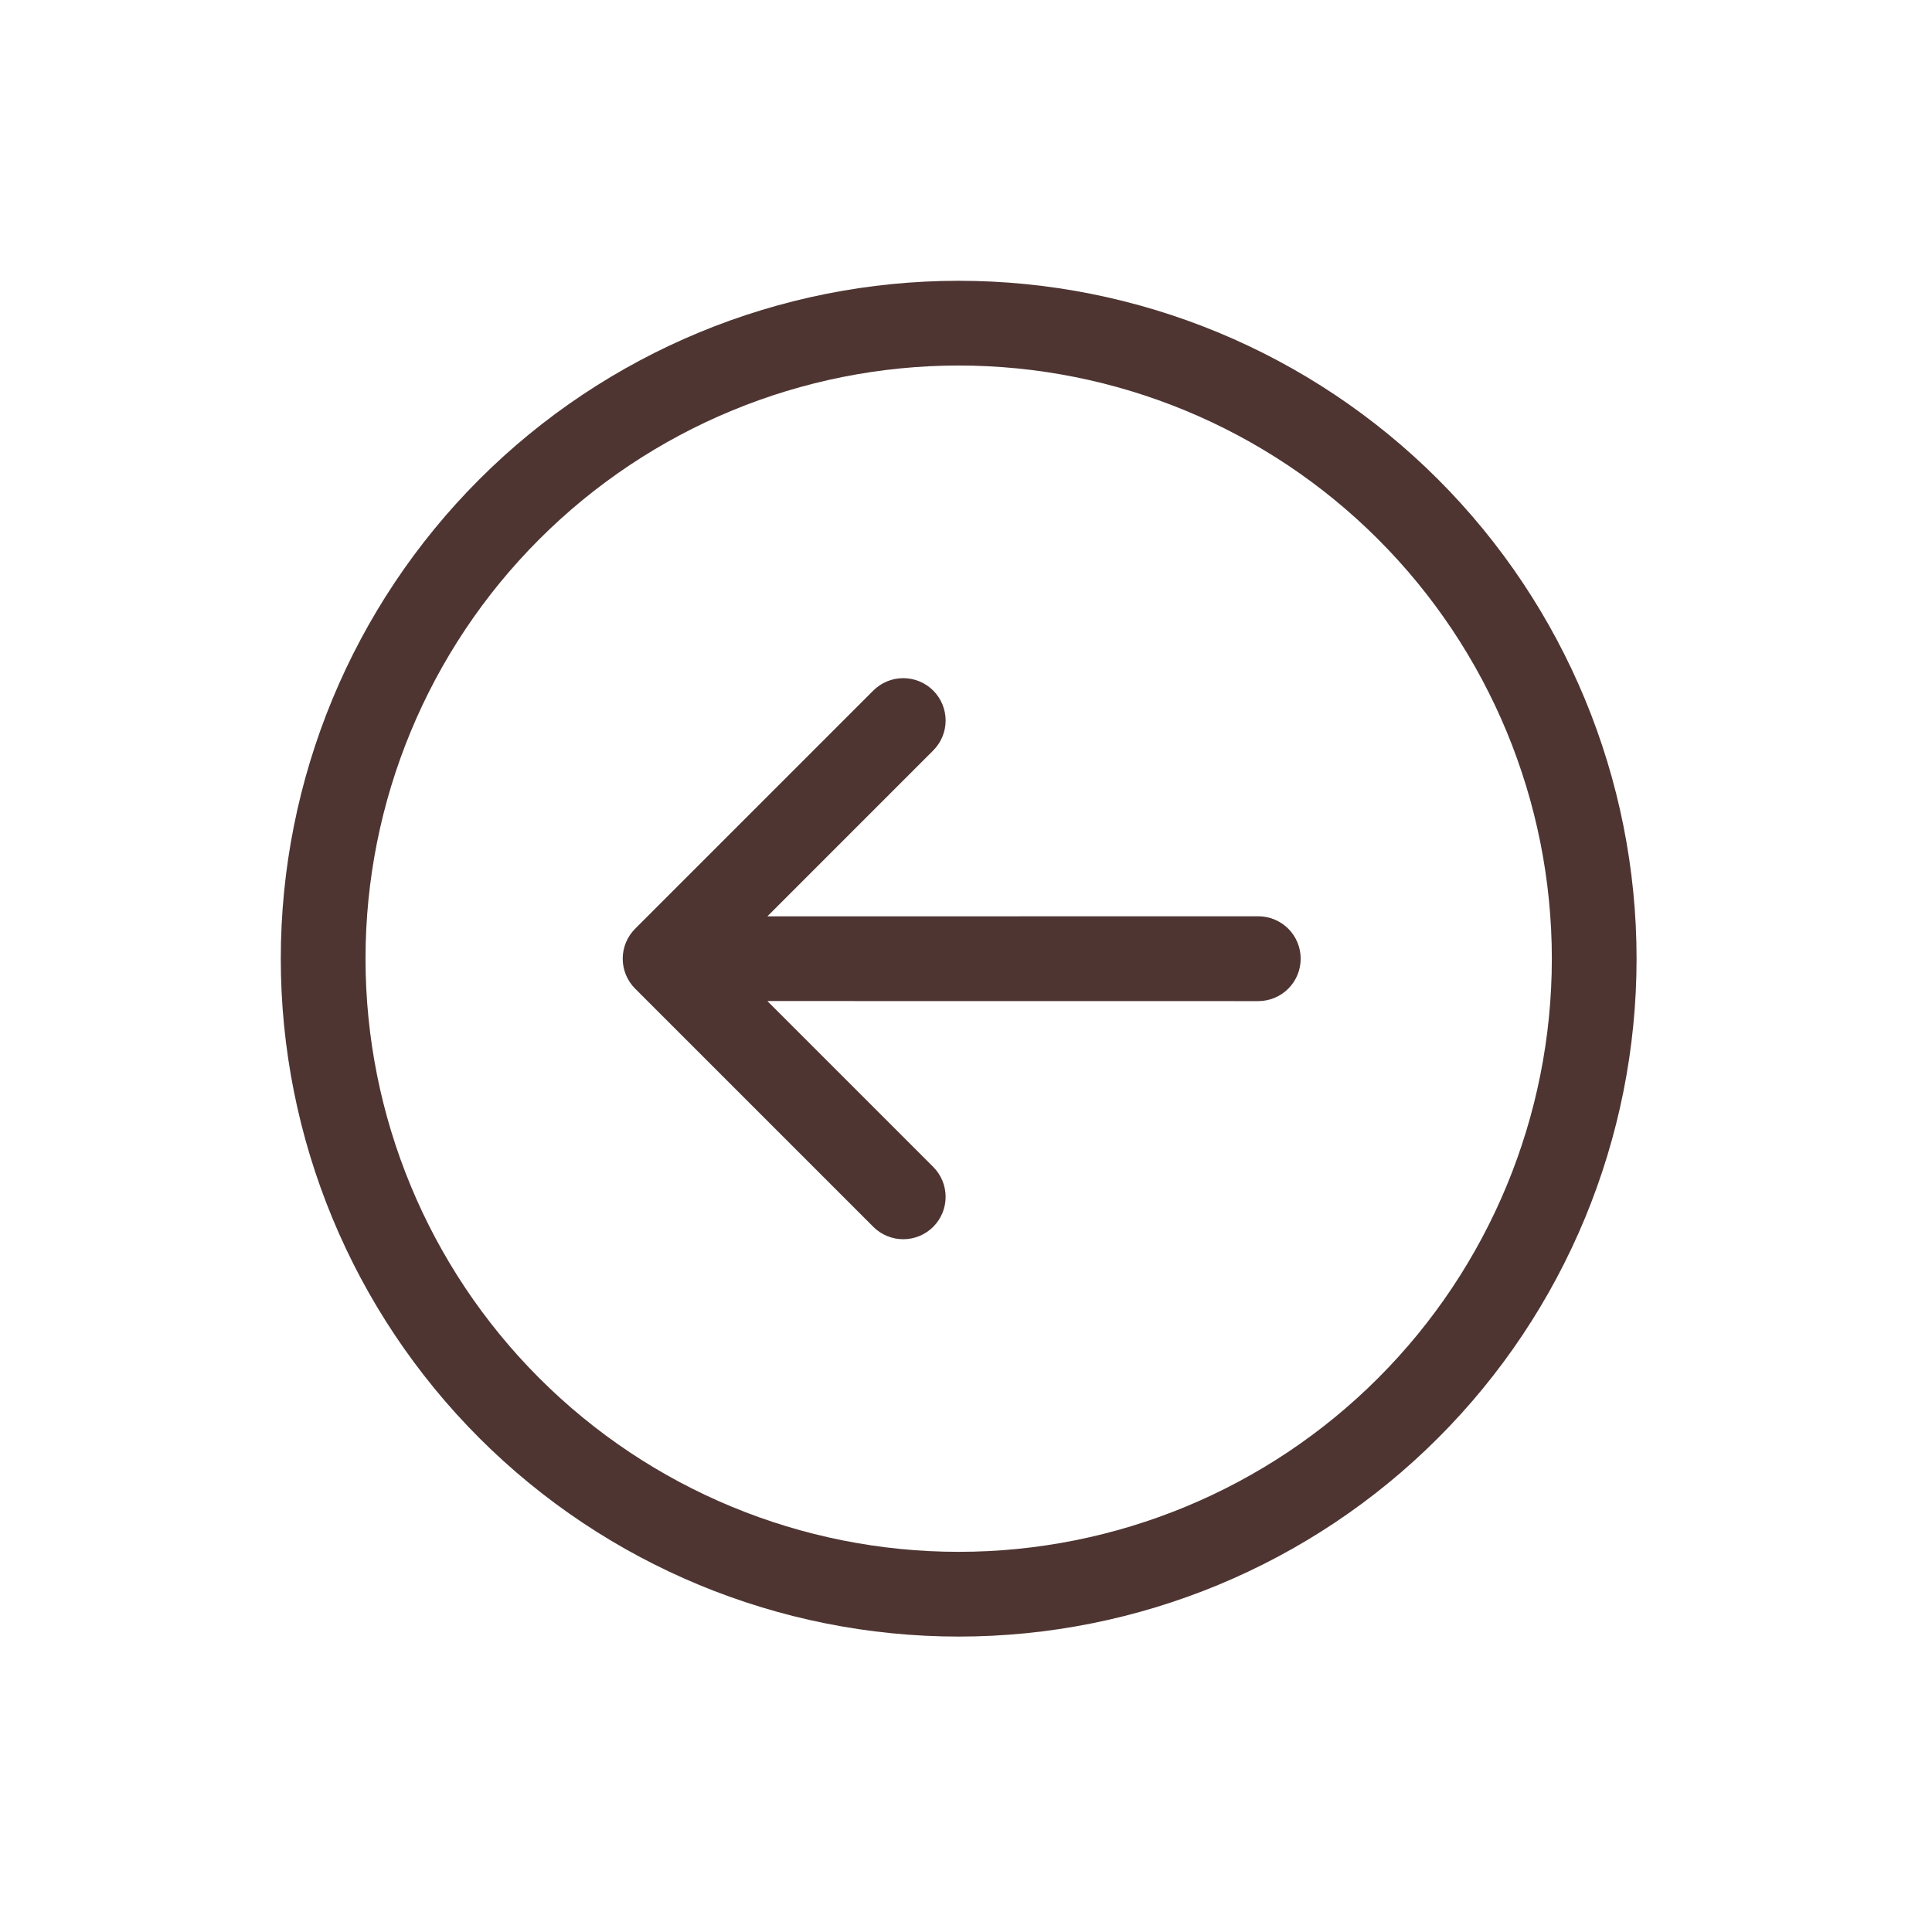 <svg width="57" height="57" viewBox="0 0 57 57" fill="none" xmlns="http://www.w3.org/2000/svg">
<g clip-path="url(#clip0_136_40)">
<path fill-rule="evenodd" clip-rule="evenodd" d="M40.658 15.91C37.377 12.628 32.925 10.784 28.284 10.784C23.643 10.784 19.192 12.628 15.91 15.91C12.628 19.192 10.784 23.643 10.784 28.284C10.784 32.926 12.628 37.377 15.91 40.659C19.192 43.941 23.643 45.784 28.284 45.784C32.925 45.784 37.377 43.941 40.658 40.659C43.94 37.377 45.784 32.926 45.784 28.284C45.784 23.643 43.94 19.192 40.658 15.91V15.91ZM14.142 42.427C10.391 38.676 8.284 33.589 8.284 28.284C8.284 22.98 10.391 17.893 14.142 14.142C17.893 10.392 22.98 8.284 28.284 8.284C33.588 8.284 38.675 10.392 42.426 14.142C46.177 17.893 48.284 22.98 48.284 28.284C48.284 33.589 46.177 38.676 42.426 42.427C38.675 46.177 33.588 48.284 28.284 48.284C22.98 48.284 17.893 46.177 14.142 42.427V42.427ZM37.123 29.536C37.455 29.536 37.773 29.404 38.008 29.169C38.243 28.935 38.374 28.616 38.374 28.284C38.374 27.953 38.243 27.634 38.008 27.399C37.773 27.165 37.455 27.033 37.123 27.033L22.64 27.035L27.533 22.141C27.767 21.907 27.899 21.589 27.899 21.258C27.899 20.926 27.767 20.608 27.533 20.374C27.298 20.139 26.98 20.008 26.649 20.008C26.317 20.008 25.999 20.139 25.765 20.374L18.738 27.401C18.504 27.635 18.372 27.953 18.372 28.284C18.372 28.616 18.504 28.934 18.738 29.168L25.765 36.195C25.999 36.43 26.317 36.561 26.649 36.561C26.98 36.561 27.298 36.43 27.533 36.195C27.767 35.961 27.899 35.643 27.899 35.311C27.899 34.98 27.767 34.662 27.533 34.427L22.64 29.534L37.123 29.536Z" fill="#4E3532"/>
</g>
<defs>
<clipPath id="clip0_136_40">
<rect width="40" height="40" fill="white" transform="translate(56.568 28.284) rotate(135)"/>
</clipPath>
</defs>
</svg>
